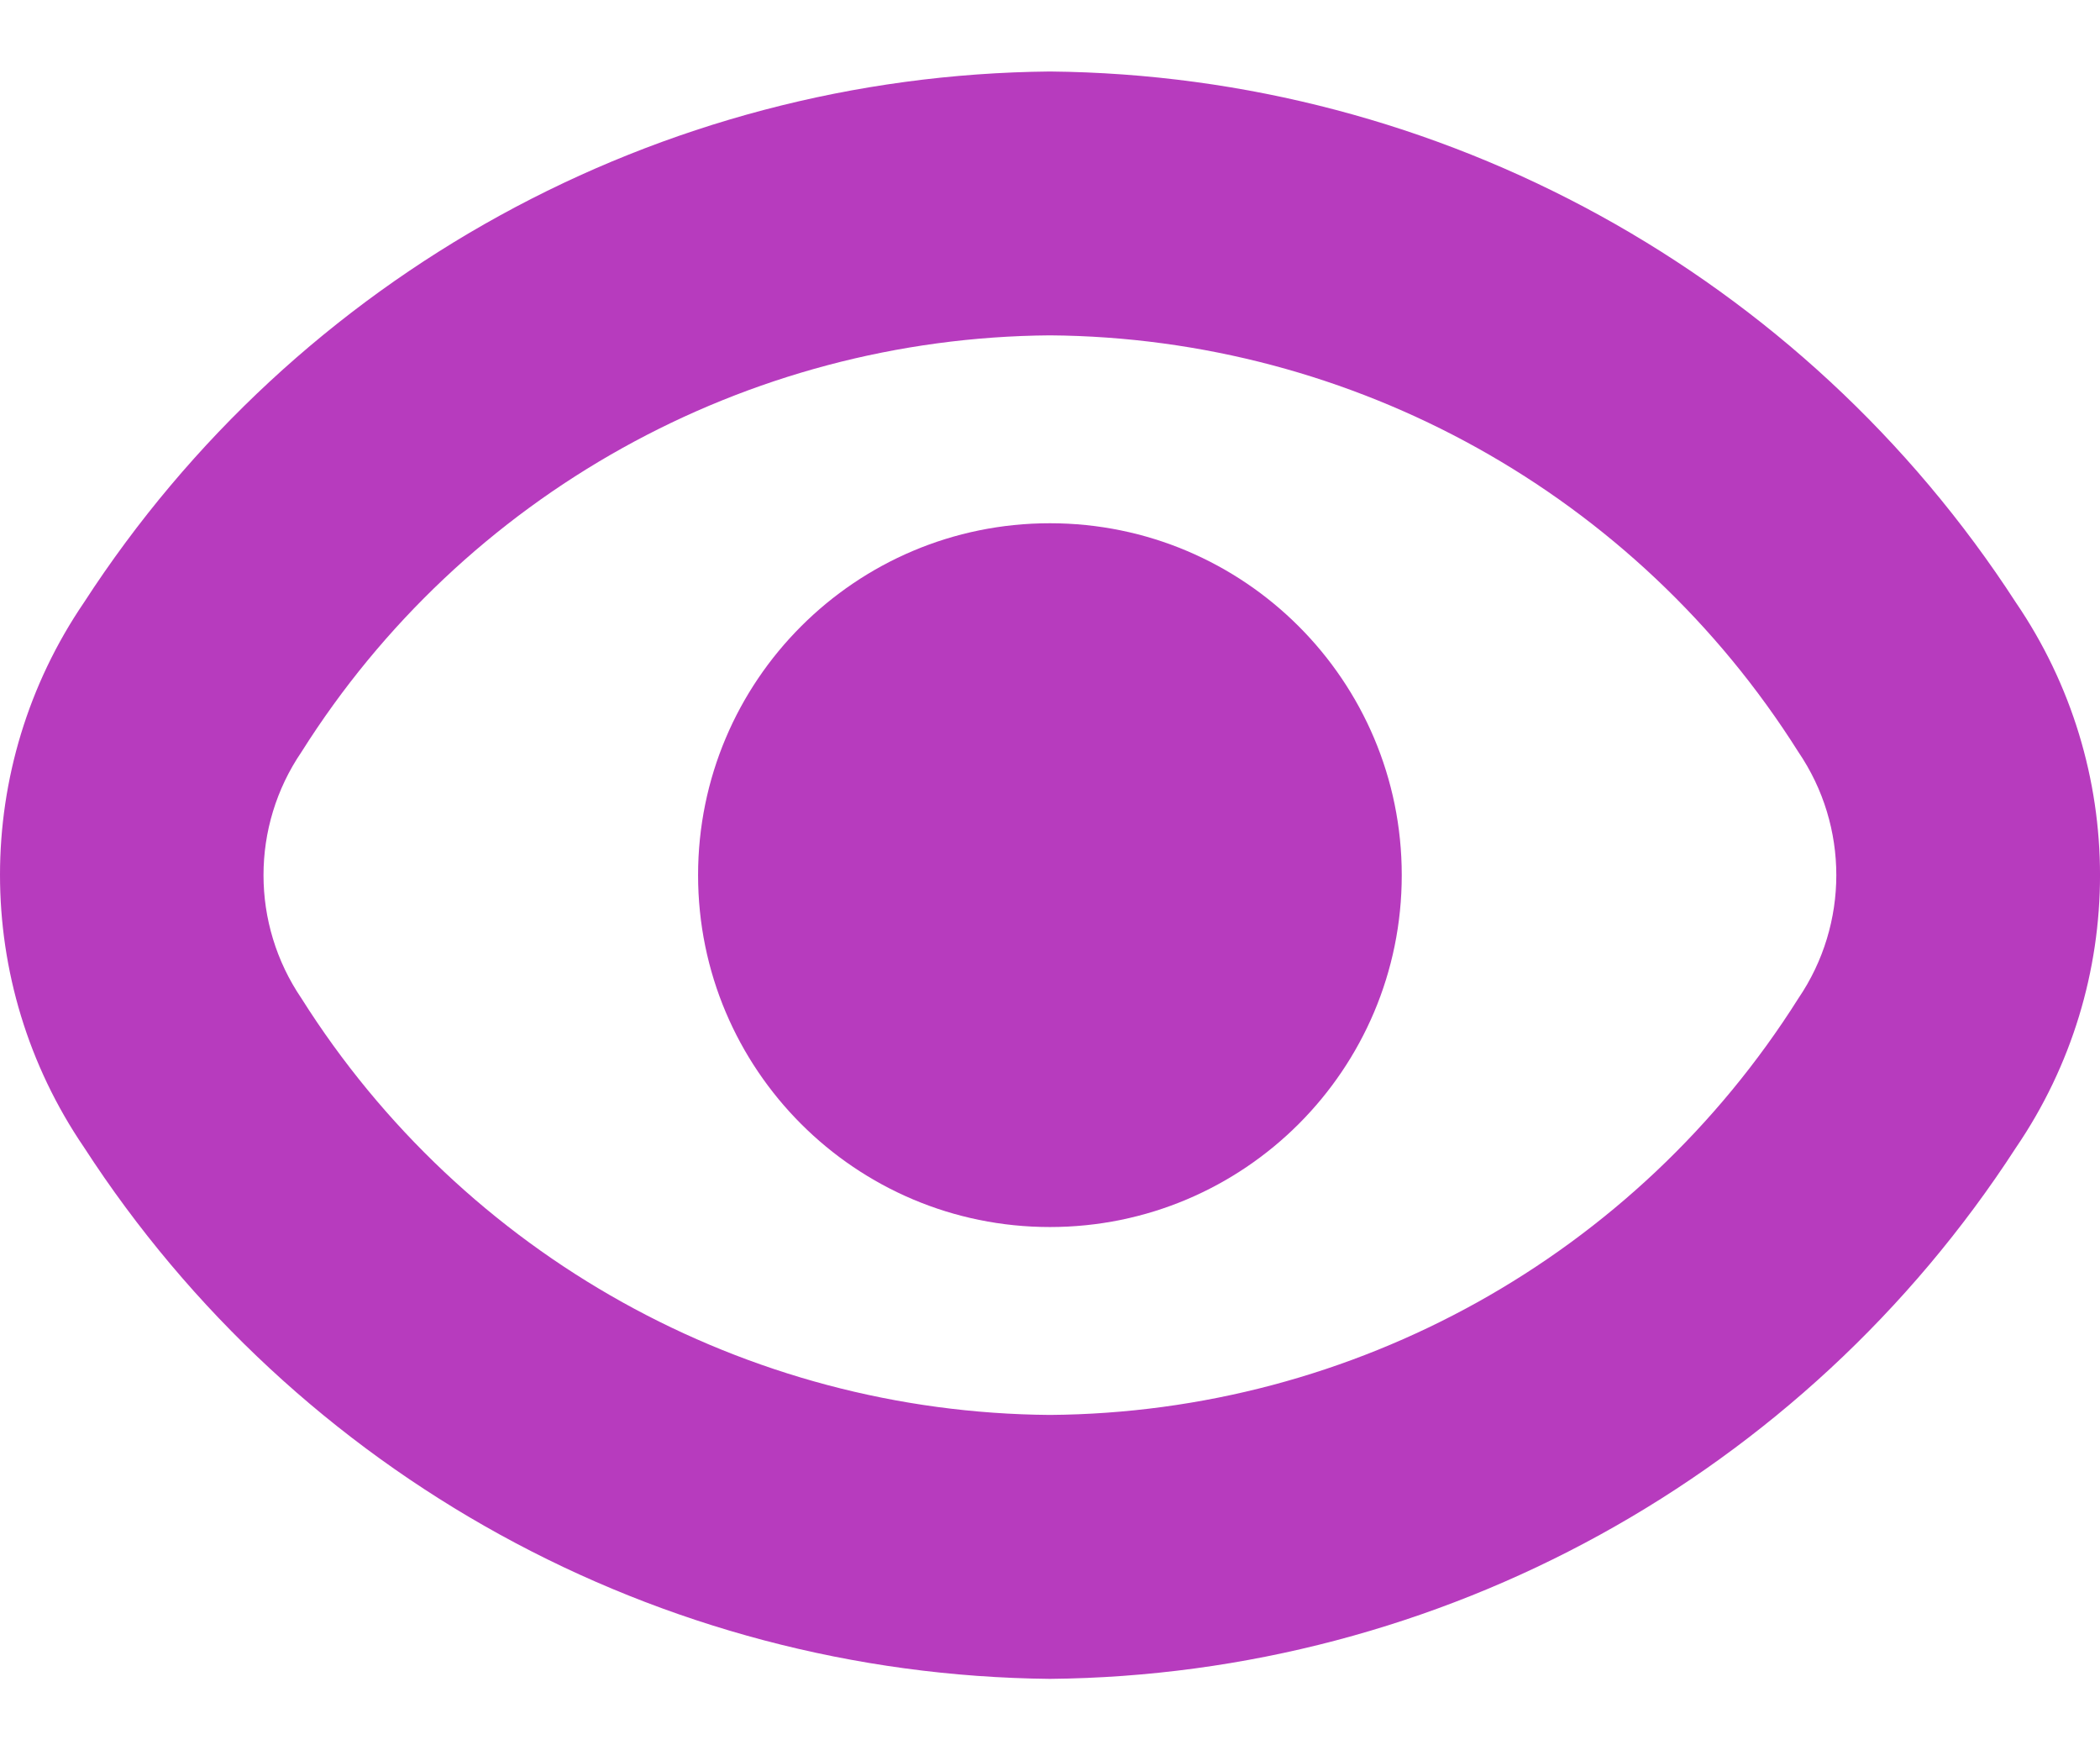 <svg width="24" height="20" viewBox="0 0 24 20" fill="none" xmlns="http://www.w3.org/2000/svg">
<path d="M23.038 6.884C20.61 3.137 16.464 0.859 11.999 0.817C7.534 0.859 3.388 3.137 0.96 6.884C-0.32 8.762 -0.32 11.232 0.96 13.11C3.387 16.859 7.533 19.14 11.999 19.184C16.464 19.142 20.61 16.863 23.038 13.116C24.321 11.237 24.321 8.764 23.038 6.884ZM20.553 11.408C18.699 14.348 15.475 16.142 11.999 16.168C8.523 16.142 5.299 14.348 3.445 11.408C2.867 10.558 2.867 9.442 3.445 8.593C5.299 5.652 8.523 3.858 11.999 3.832C15.475 3.858 18.699 5.652 20.553 8.593C21.131 9.442 21.131 10.558 20.553 11.408Z" fill="#B73BBE"/>
<path d="M11.999 14.021C14.22 14.021 16.02 12.221 16.02 10C16.02 7.779 14.22 5.979 11.999 5.979C9.778 5.979 7.978 7.779 7.978 10C7.978 12.221 9.778 14.021 11.999 14.021Z" fill="#B73BBE"/>
</svg>
